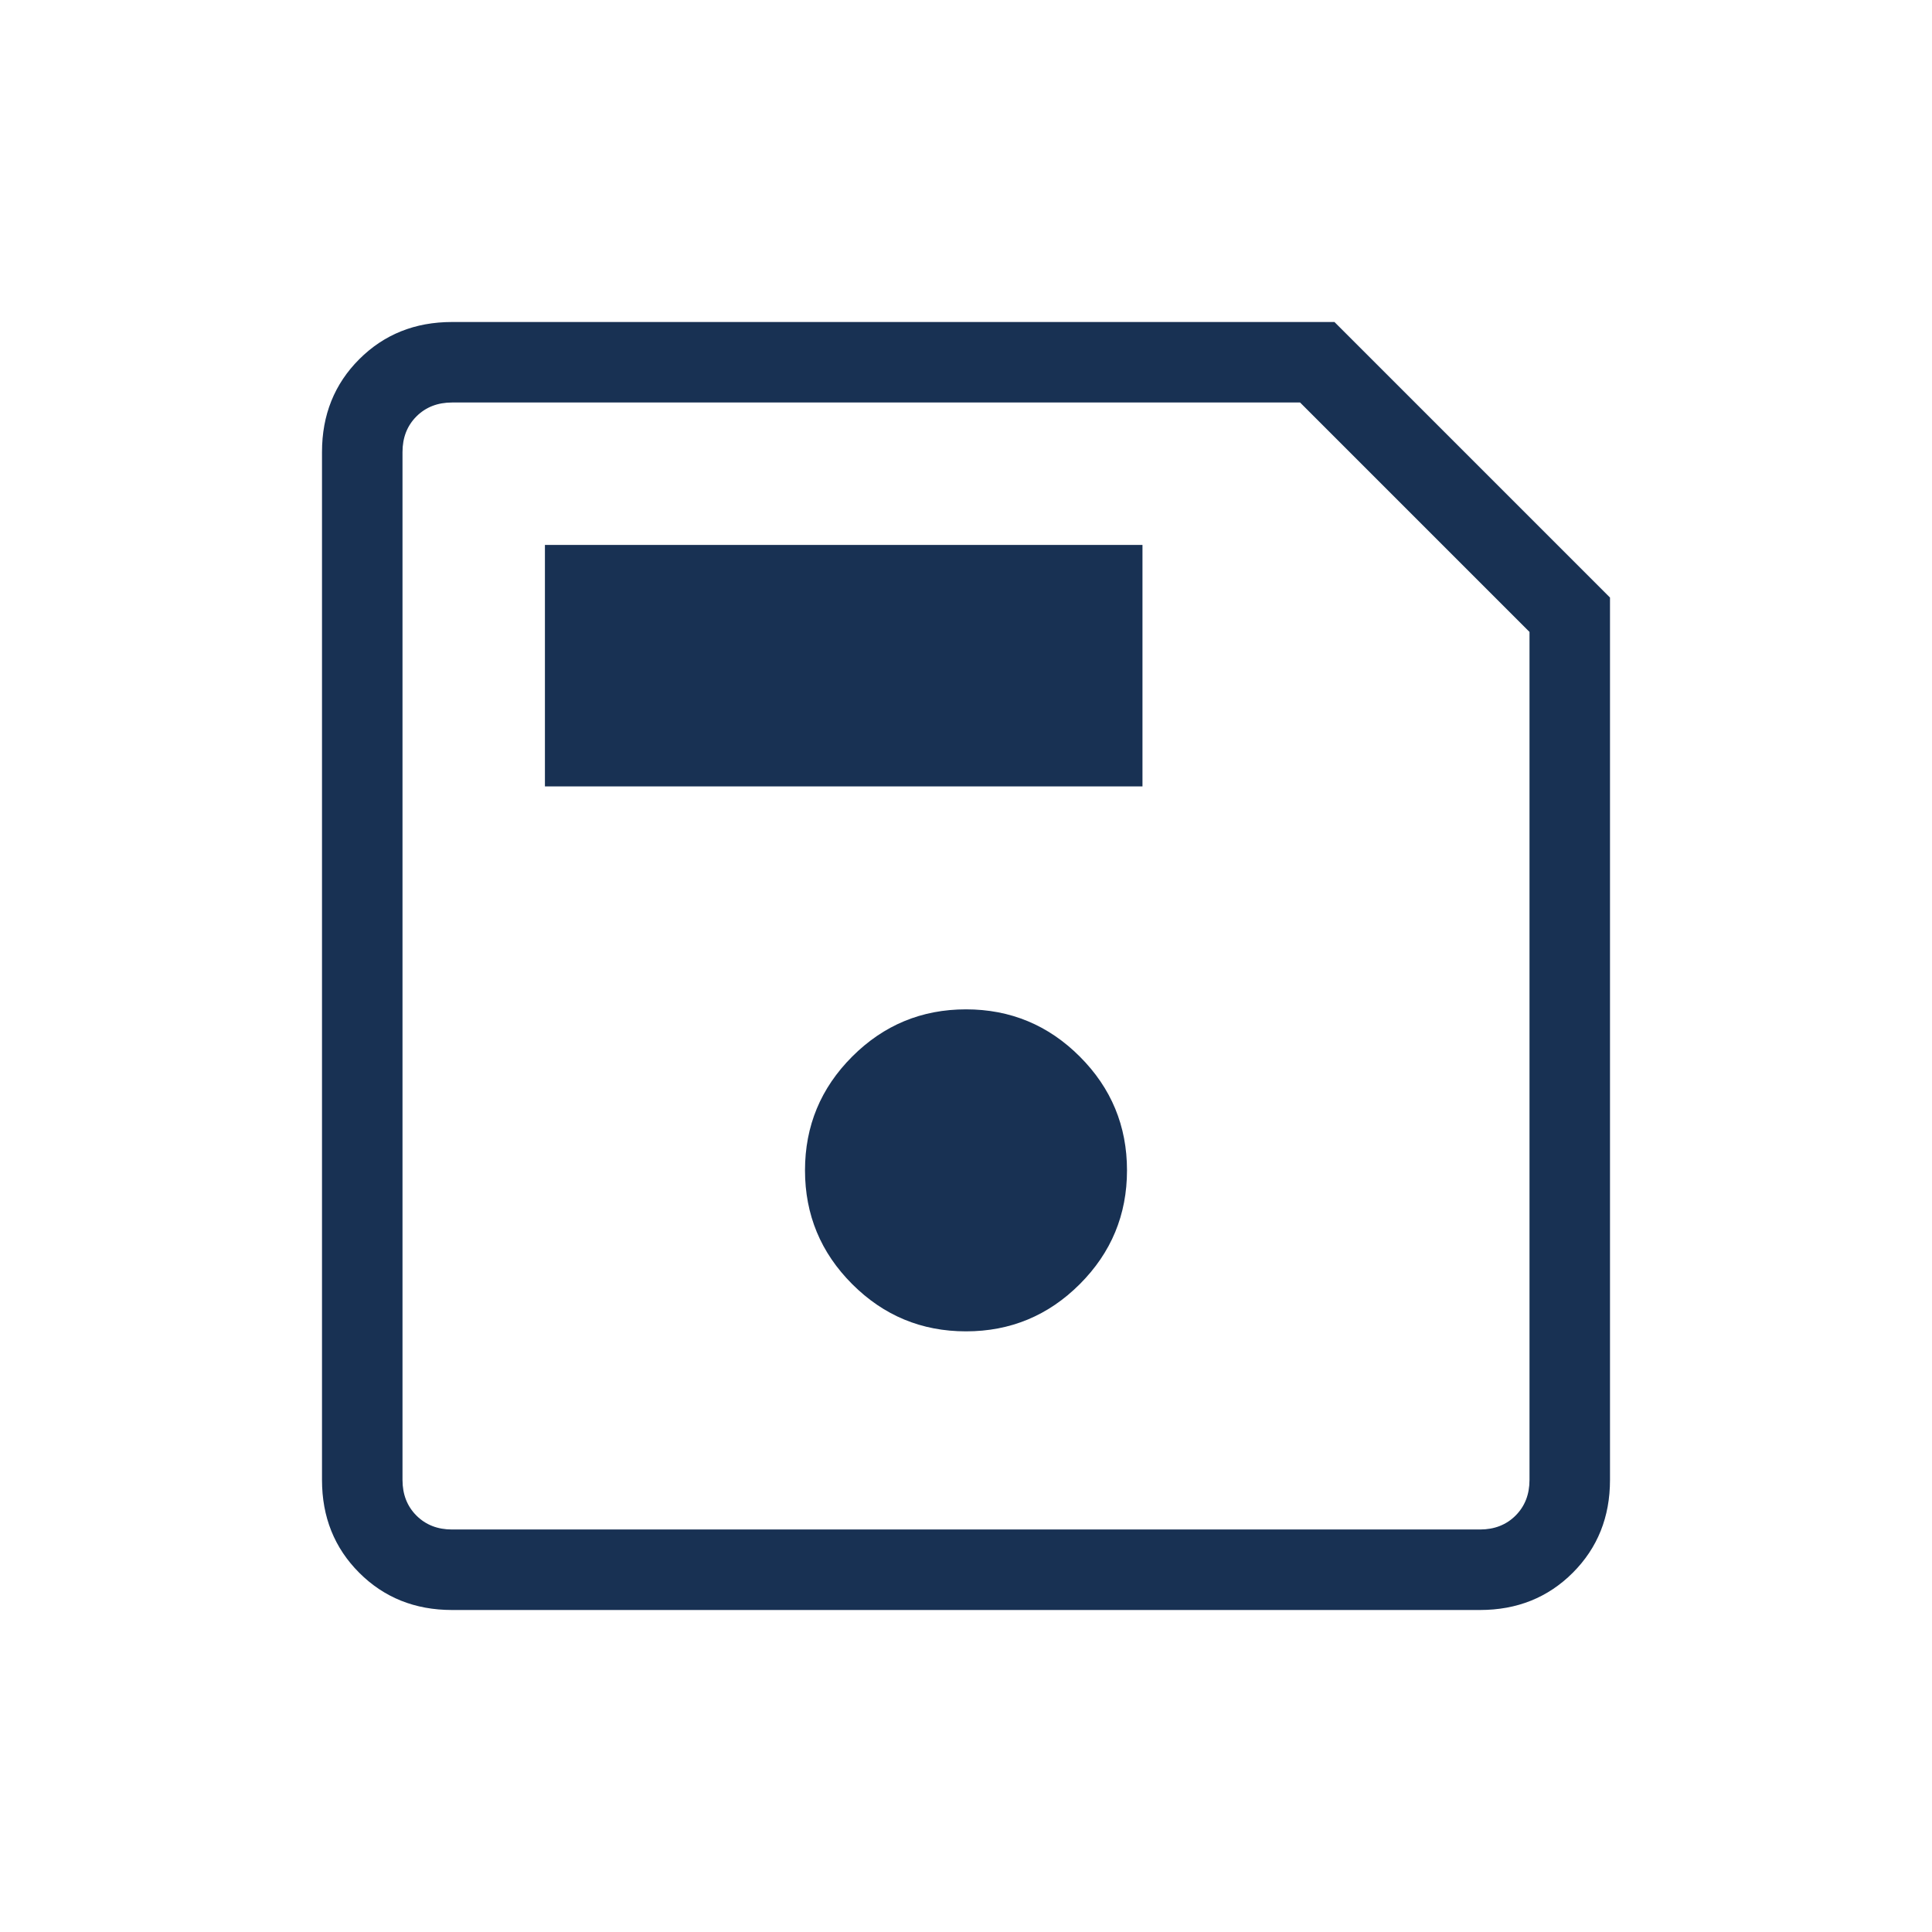 <svg xmlns="http://www.w3.org/2000/svg" height="24px" viewBox="0 -960 960 960" width="24px" fill="#183153"><path d="M800-663.08v438.46q0 27.62-18.5 46.12Q763-160 735.38-160H224.62q-27.62 0-46.12-18.5Q160-197 160-224.62v-510.76q0-27.62 18.5-46.12Q197-800 224.62-800h438.46L800-663.08ZM760-646 646-760H224.62q-10.77 0-17.7 6.92-6.92 6.93-6.92 17.7v510.76q0 10.77 6.92 17.7 6.93 6.92 17.7 6.92h510.76q10.77 0 17.7-6.92 6.92-6.93 6.92-17.7V-646ZM480-298.46q33.08 0 56.54-23.46T560-378.46q0-33.08-23.46-56.54T480-458.46q-33.08 0-56.54 23.46T400-378.46q0 33.08 23.46 56.54T480-298.46ZM270.77-569.23h296.92v-120H270.77v120ZM200-646v446-560 114Z"/></svg>